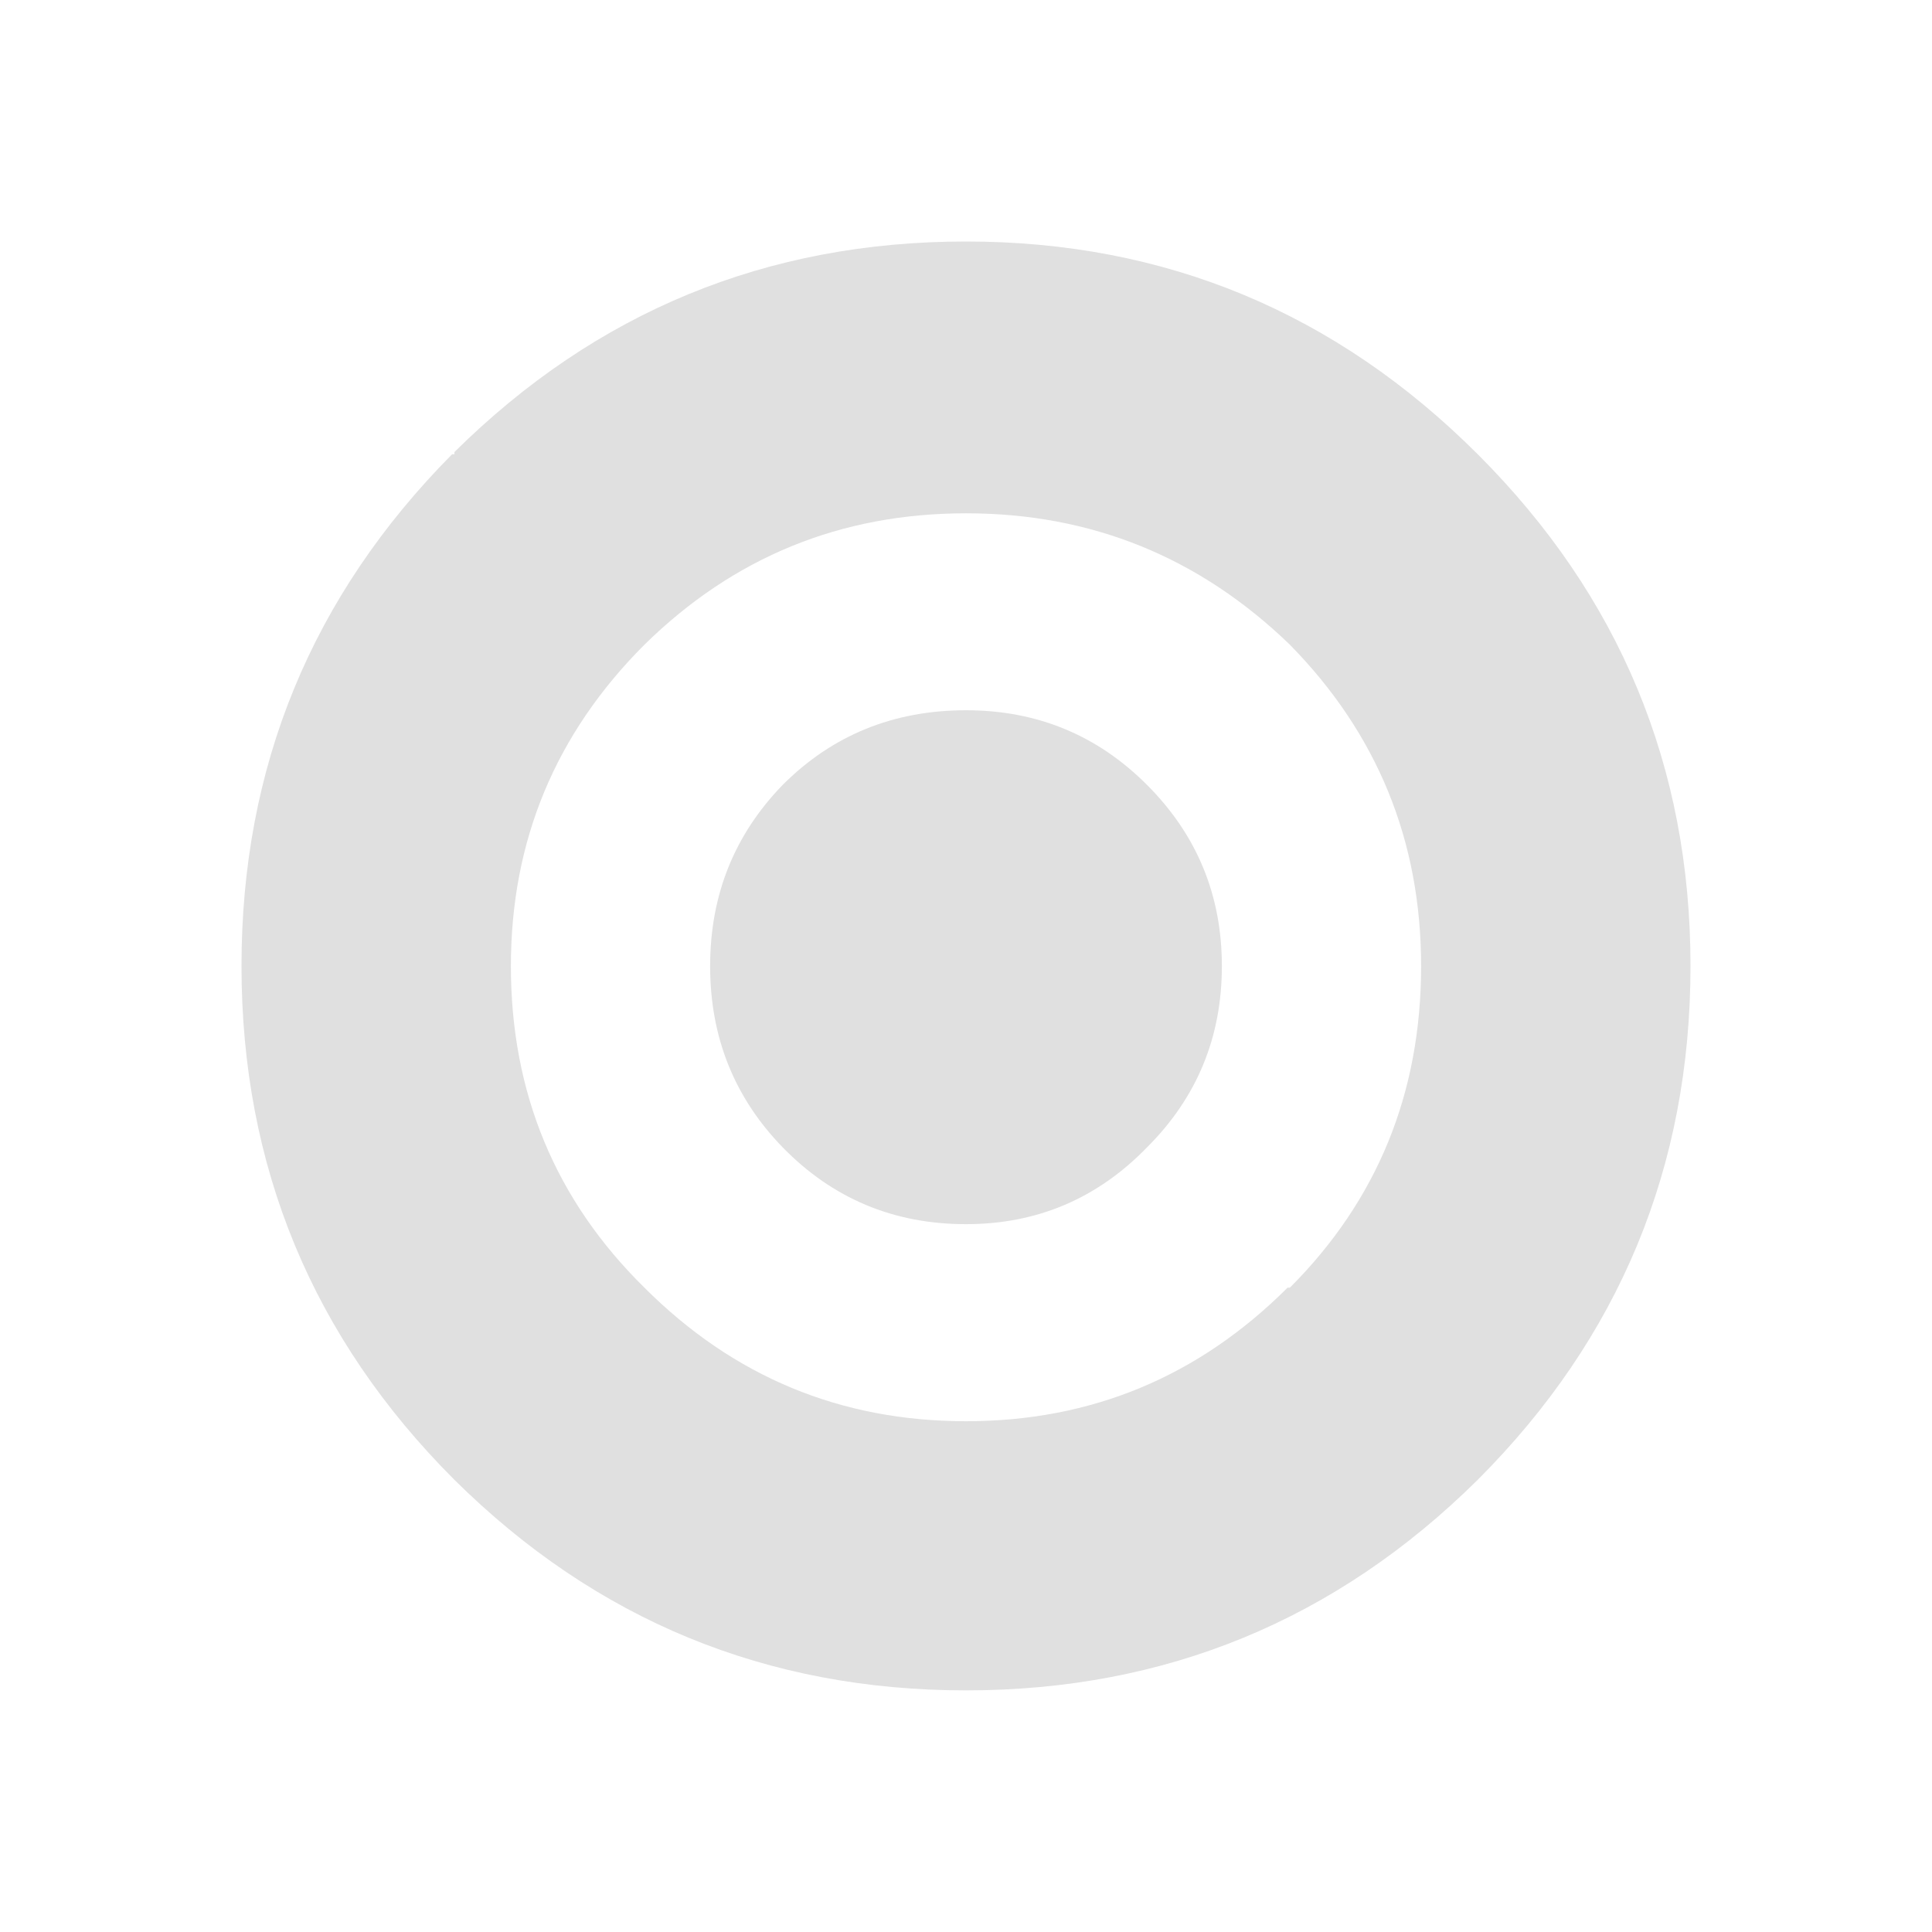 <svg height="16" viewBox="0 0 16 16" width="16" xmlns="http://www.w3.org/2000/svg"><path d="m3.763 3.744c1.175-1.163 2.587-1.744 4.237-1.744 1.65 0 3.063.588 4.238 1.762s1.762 2.588 1.762 4.237c0 1.662-.588 3.081-1.762 4.256-1.175 1.163-2.587 1.744-4.238 1.744-1.65 0-3.063-.581-4.237-1.744-1.175-1.175-1.763-2.594-1.763-4.256 0-1.65.581-3.063 1.744-4.237h.019zm4.237 2.138c.588 0 1.088.206 1.5.619s.619.912.619 1.5c0 .588-.206 1.088-.619 1.5-.412.425-.912.637-1.5.637-.6 0-1.106-.213-1.519-.637-.4-.412-.6-.912-.6-1.5 0-.588.2-1.087.6-1.5.412-.413.919-.619 1.519-.619m0-1.631c-1.038 0-1.925.363-2.663 1.088-.738.738-1.106 1.625-1.106 2.662 0 1.05.369 1.938 1.106 2.663.738.738 1.625 1.106 2.663 1.106 1.038 0 1.925-.369 2.663-1.106h.019c.725-.725 1.087-1.613 1.087-2.663 0-1.038-.363-1.925-1.087-2.662-.75-.725-1.644-1.088-2.681-1.088" fill="#e0e0e0" stroke-width=".375"/></svg>